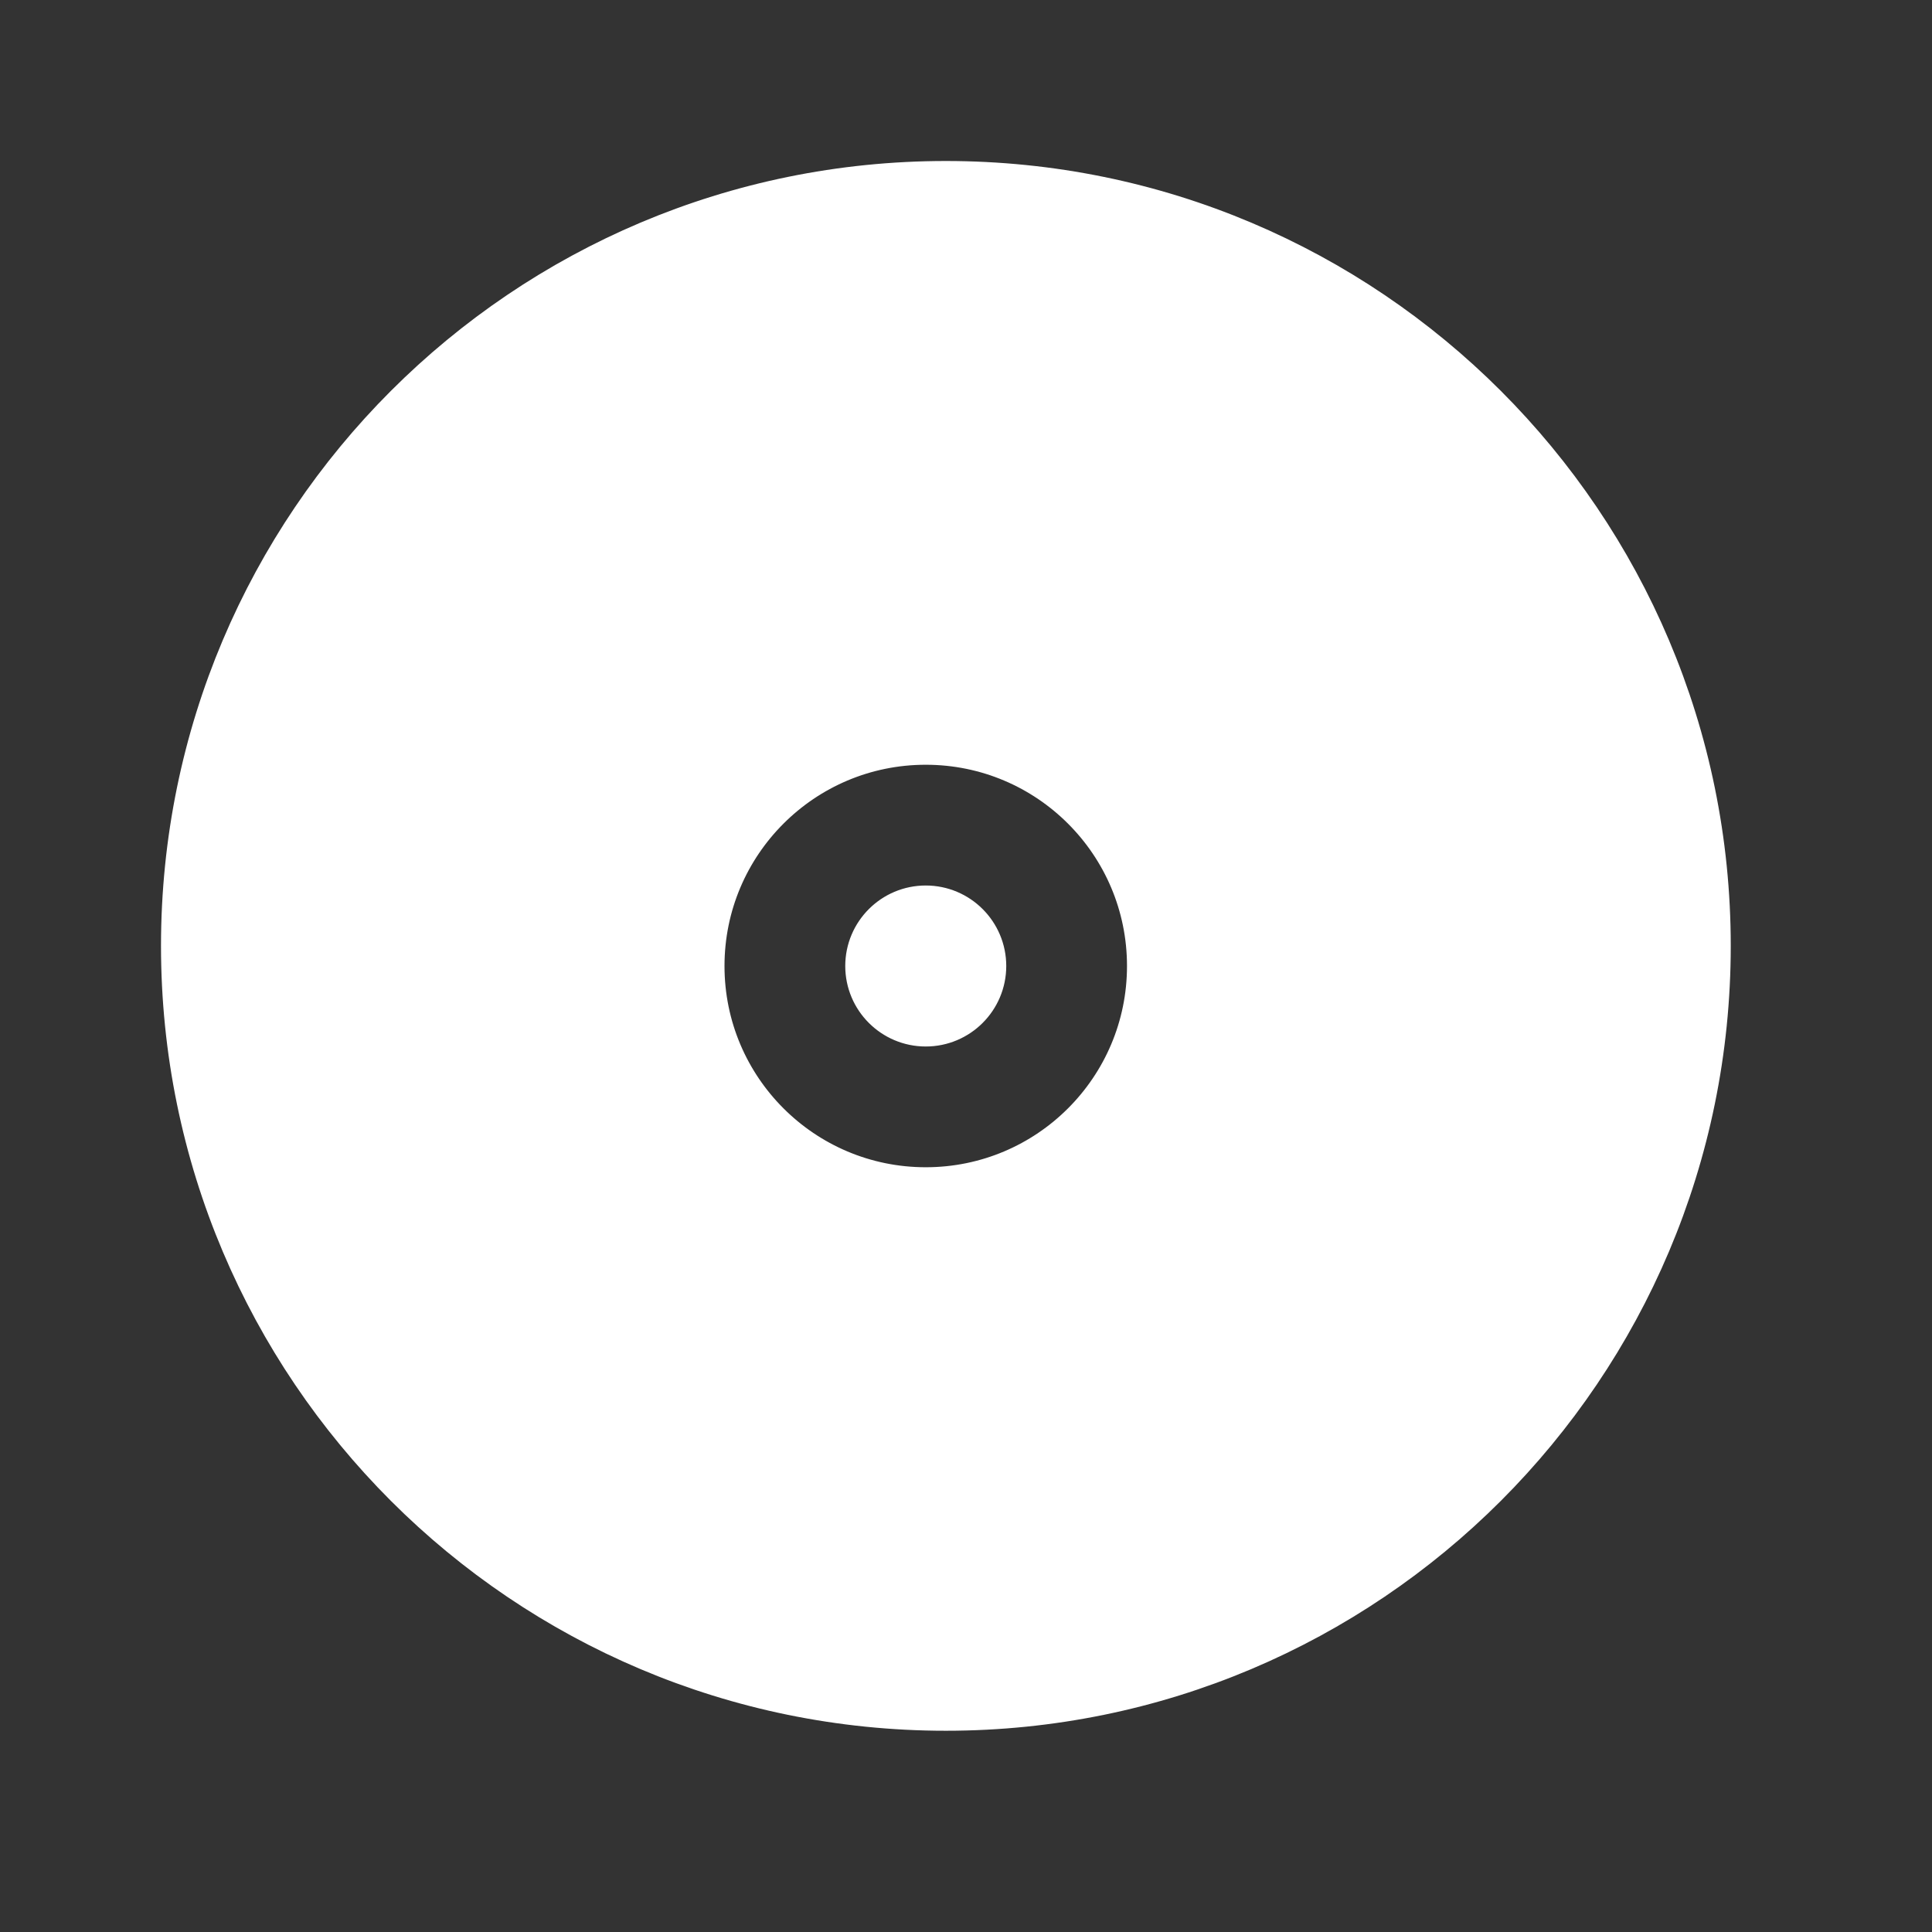 <svg width="200" height="200" viewBox="0 0 48 48" fill="none" xmlns="http://www.w3.org/2000/svg">
<rect x="0" y="0" width="48" height="48" fill="#333333" stroke="none"/>
<path d="M42.5 23.5C42.5 33.993 33.993 42.5 23.5 42.5C13.007 42.5 4.5 33.993 4.5 23.5C4.5 13.007 13.007 4.5 23.5 4.5C33.993 4.5 42.5 13.007 42.5 23.5ZM23 29.5C26.038 29.5 28.5 27.038 28.5 24C28.5 20.962 26.038 18.5 23 18.5C19.962 18.5 17.5 20.962 17.5 24C17.5 27.038 19.962 29.5 23 29.5ZM24.5 24C24.5 24.828 23.828 25.5 23 25.5C22.172 25.5 21.5 24.828 21.5 24C21.5 23.172 22.172 22.5 23 22.5C23.828 22.5 24.5 23.172 24.5 24Z" fill="#FFFFFF" stroke="#FFFFFF"/>
</svg>
